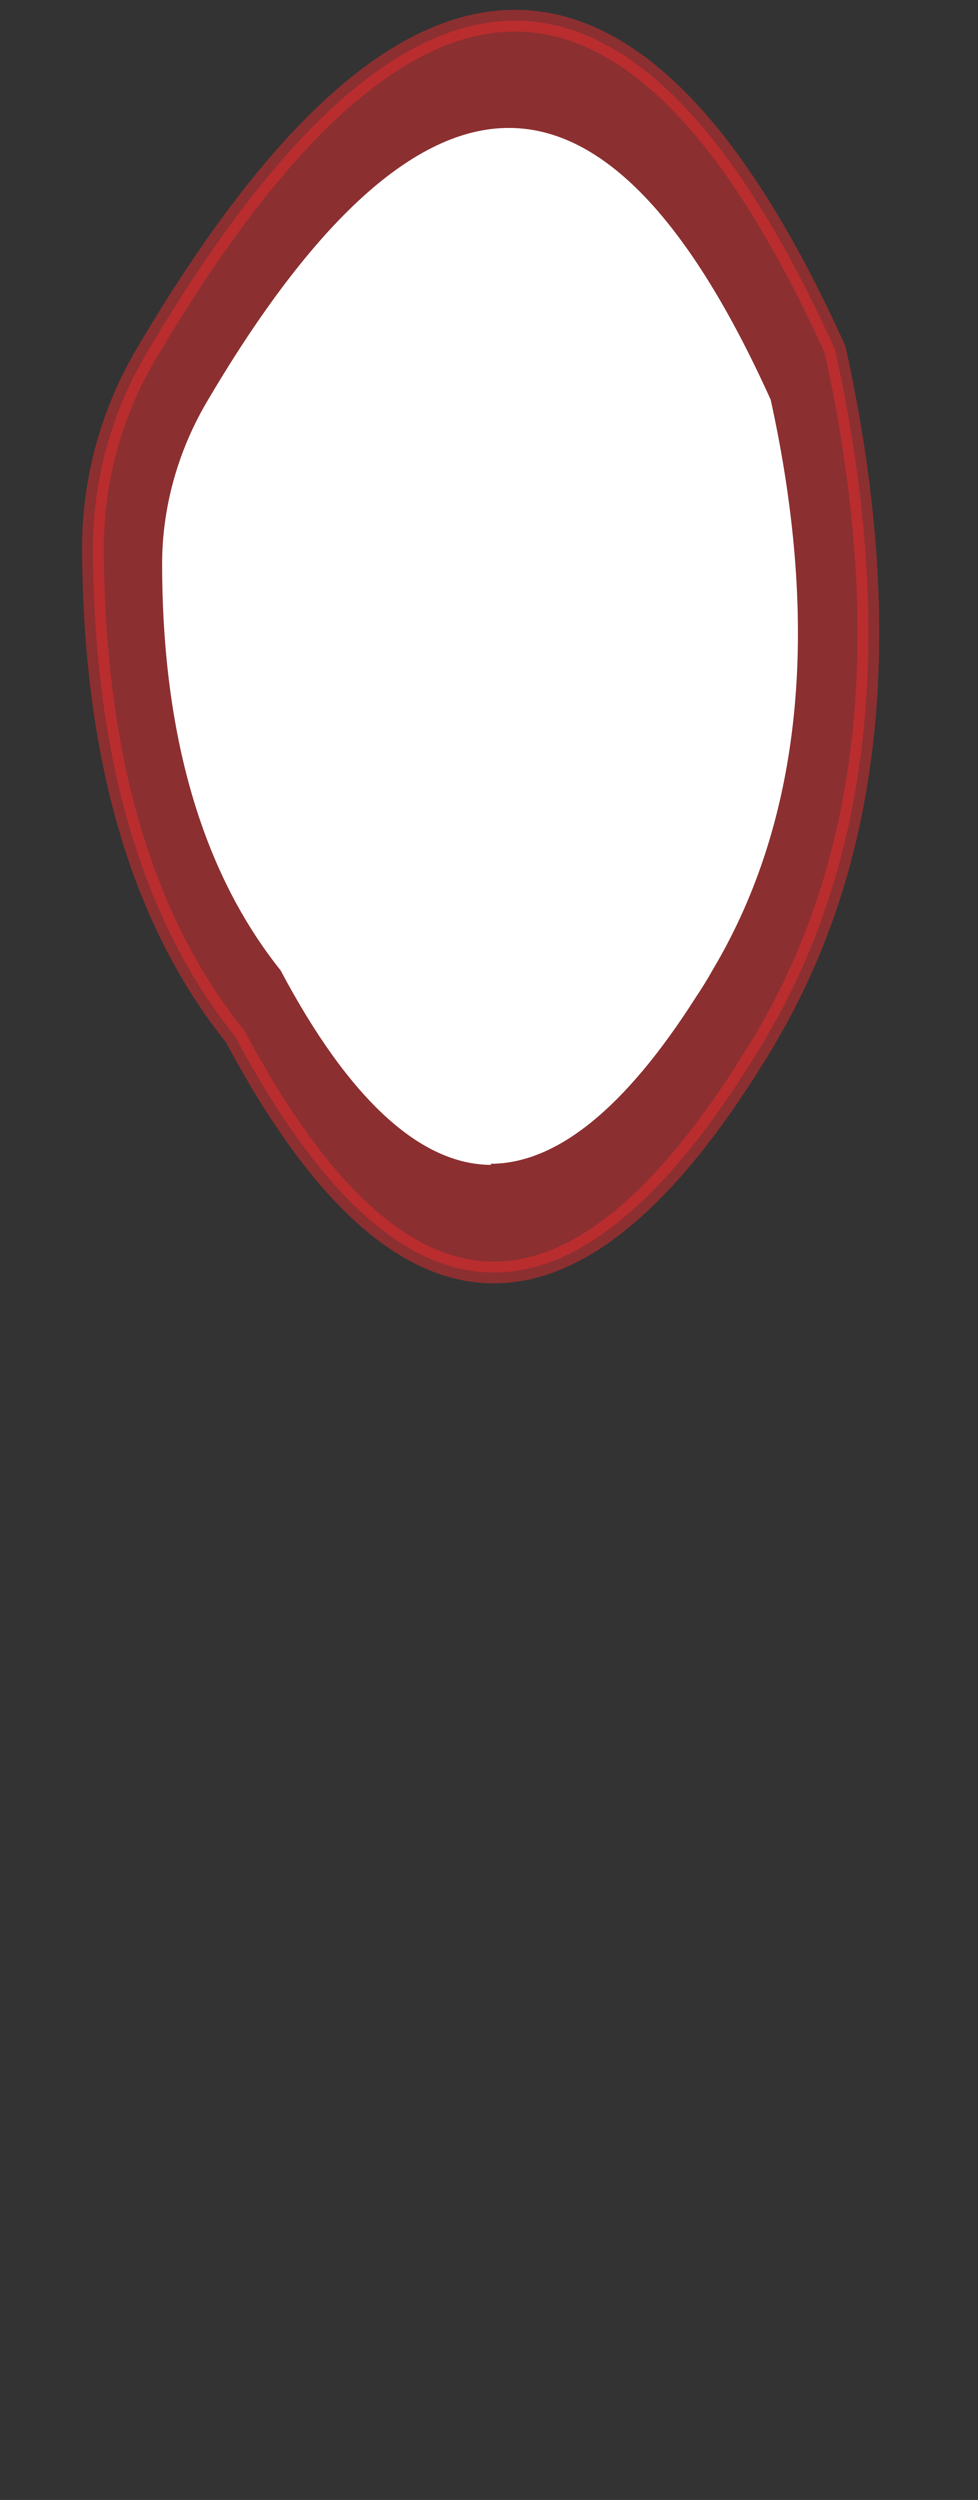 <svg width="9" height="23" viewBox="0 0 9 23" fill="none" xmlns="http://www.w3.org/2000/svg">
<rect x="0" y="0" width="9" height="23" fill="#333333" stroke="none"/>
<path opacity="0.5" d="M2.165 9.537C1.275 8.427 0.865 6.907 0.855 5.047C0.855 4.417 1.025 3.797 1.345 3.257C3.655 -0.663 5.785 -0.983 7.685 3.217C8.235 5.717 8.055 7.837 7.055 9.537C6.995 9.647 6.925 9.747 6.865 9.847C5.255 12.367 3.685 12.387 2.165 9.537Z" fill="#E62C2F" stroke="#E62C2F" stroke-width="0.2" stroke-linecap="round" stroke-linejoin="round"/>
<path d="M4.522 10.717C3.872 10.717 3.212 10.117 2.582 8.927C1.862 8.027 1.492 6.767 1.492 5.187C1.492 4.677 1.632 4.167 1.892 3.717C2.882 2.027 3.822 1.177 4.682 1.177C5.542 1.177 6.342 2.017 7.092 3.677C7.552 5.767 7.382 7.537 6.562 8.917C6.512 9.007 6.462 9.087 6.402 9.177C5.752 10.197 5.122 10.707 4.512 10.707L4.522 10.717Z" fill="white"/>
</svg>
